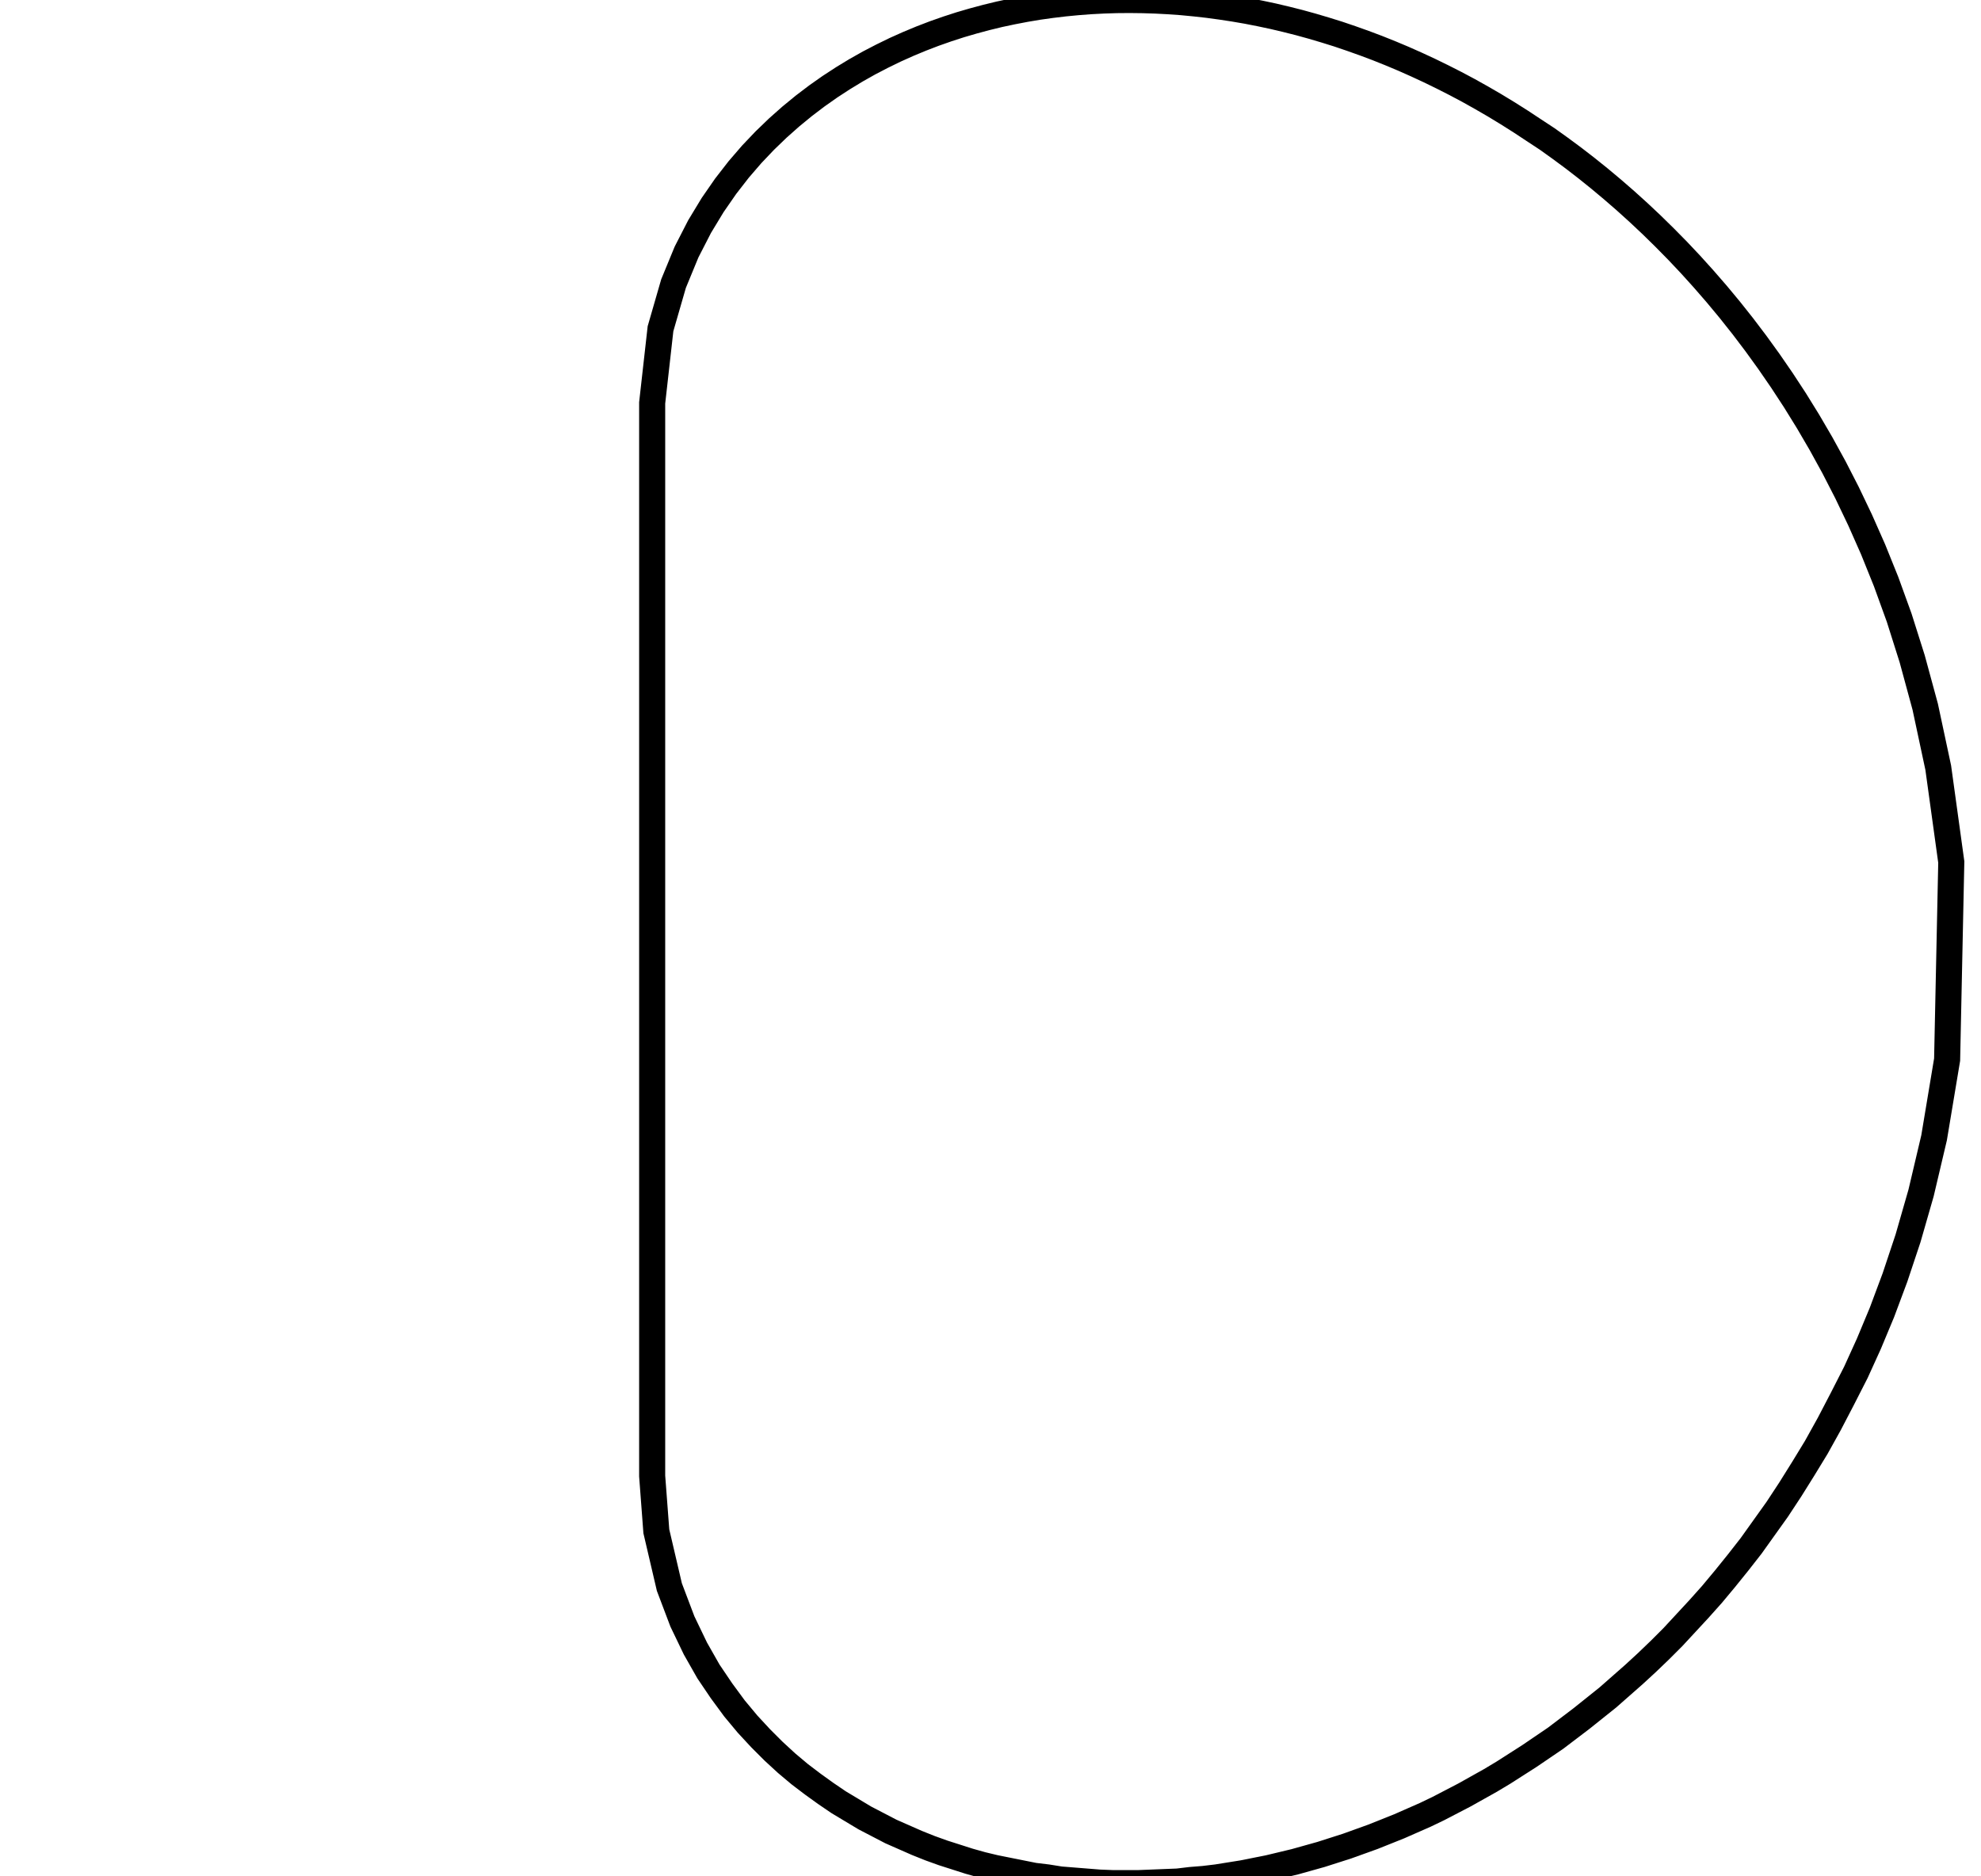 <?xml version="1.0" encoding="UTF-8" standalone="no"?>
<svg
   xmlns:dc="http://purl.org/dc/elements/1.1/"
   xmlns:cc="http://creativecommons.org/ns#"
   xmlns:rdf="http://www.w3.org/1999/02/22-rdf-syntax-ns#"
   xmlns:svg="http://www.w3.org/2000/svg"
   xmlns="http://www.w3.org/2000/svg"
   xmlns:sodipodi="http://sodipodi.sourceforge.net/DTD/sodipodi-0.dtd"
   xmlns:inkscape="http://www.inkscape.org/namespaces/inkscape"
   width="38.0mm"
   height="36.0mm"
   viewBox="0 0 38.0 36.0"
   version="1.1"
   id="svg1501"
   inkscape:version="1.0.2 (e86c870879, 2021-01-15, custom)"
   sodipodi:docname="drawing.svg">
  <defs
     id="defs1495" />
  <sodipodi:namedview
     id="base"
     pagecolor="#ffffff"
     bordercolor="#666666"
     borderopacity="1.0"
     inkscape:pageopacity="0.0"
     inkscape:pageshadow="2"
     inkscape:zoom="0.35"
     inkscape:cx="400"
     inkscape:cy="560"
     inkscape:document-units="mm"
     inkscape:current-layer="layer1"
     inkscape:document-rotation="0"
     showgrid="false"
     inkscape:window-width="1624"
     inkscape:window-height="1228"
     inkscape:window-x="190"
     inkscape:window-y="190"
     inkscape:window-maximized="0" />
  <g
     inkscape:label="Layer 1"
     inkscape:groupmode="layer"
     id="layer1">
    <path
       style="fill:none;stroke:#000000;stroke-width:0.5px;stroke-linecap:butt;stroke-linejoin:miter;stroke-opacity:1;image-rendering:auto"
       d="M   12.51, 18.07 12.51, 18.32 12.51, 18.57 12.51, 18.82 12.51, 19.07 12.51, 19.32 12.51, 19.57 12.51, 19.82 12.51, 20.07 12.51, 20.32 12.51, 20.57 12.51, 20.82 12.51, 21.07 12.51, 21.32 12.51, 21.57 12.51, 21.82 12.51, 22.07 12.51, 22.32 12.51, 22.57 12.51, 22.82 12.51, 23.07 12.51, 23.32 12.51, 23.57 12.51, 23.82 12.51, 24.07 12.51, 24.32 12.51, 24.57 12.51, 24.82 12.51, 25.07 12.51, 25.32 12.51, 25.57 12.51, 25.82 12.51, 26.07 12.51, 26.32 12.51, 26.57 12.51, 26.82 12.51, 27.07 12.51, 27.32 12.51, 27.57 12.51, 27.82 12.51, 28.07 12.51, 28.32 12.59, 29.38 12.84, 30.45 13.09, 31.11 13.34, 31.63 13.59, 32.07 13.84, 32.44 14.09, 32.78 14.34, 33.08 14.59, 33.35 14.84, 33.6 15.09, 33.83 15.34, 34.04 15.59, 34.23 15.84, 34.41 16.09, 34.58 16.34, 34.73 16.59, 34.88 16.84, 35.01 17.09, 35.14 17.34, 35.25 17.59, 35.36 17.84, 35.46 18.09, 35.55 18.34, 35.63 18.59, 35.71 18.84, 35.78 19.09, 35.84 19.34, 35.89 19.59, 35.94 19.84, 35.99 20.09, 36.02 20.34, 36.06 20.59, 36.08 20.84, 36.1 21.09, 36.12 21.34, 36.13 21.59, 36.13 21.84, 36.13 22.09, 36.12 22.34, 36.11 22.59, 36.1 22.84, 36.07 23.09, 36.05 23.34, 36.02 23.59, 35.98 23.84, 35.94 24.09, 35.89 24.34, 35.84 24.59, 35.78 24.84, 35.72 25.09, 35.65 25.34, 35.58 25.59, 35.5 25.84, 35.42 26.09, 35.33 26.34, 35.24 26.59, 35.14 26.84, 35.04 27.09, 34.93 27.34, 34.82 27.59, 34.7 27.84, 34.57 28.09, 34.44 28.34, 34.3 28.59, 34.16 28.84, 34.01 29.09, 33.85 29.34, 33.69 29.59, 33.52 29.84, 33.35 30.09, 33.16 30.34, 32.97 30.59, 32.77 30.84, 32.57 31.09, 32.35 31.34, 32.13 31.59, 31.9 31.84, 31.66 32.09, 31.41 32.34, 31.14 32.59, 30.87 32.84, 30.59 33.09, 30.29 33.34, 29.98 33.59, 29.66 33.84, 29.31 34.09, 28.96 34.34, 28.58 34.59, 28.18 34.84, 27.77 35.09, 27.32 35.34, 26.84 35.6, 26.33 35.85, 25.78 36.1, 25.18 36.35, 24.51 36.6, 23.76 36.85, 22.89 37.1, 21.83 37.35, 20.33 37.43, 16.54 37.18, 14.73 36.93, 13.56 36.68, 12.64 36.43, 11.85 36.18, 11.16 35.93, 10.54 35.68, 9.975 35.43, 9.452 35.18, 8.965 34.93, 8.51 34.68, 8.082 34.43, 7.678 34.18, 7.296 33.93, 6.933 33.68, 6.587 33.43, 6.257 33.18, 5.942 32.93, 5.641 32.68, 5.353 32.43, 5.076 32.18, 4.811 31.93, 4.557 31.68, 4.312 31.43, 4.077 31.18, 3.851 30.93, 3.634 30.68, 3.425 30.43, 3.224 30.18, 3.031 29.93, 2.846 29.68, 2.667 29.42, 2.496 29.17, 2.331 28.92, 2.173 28.67, 2.021 28.42, 1.876 28.17, 1.736 27.92, 1.603 27.67, 1.476 27.42, 1.354 27.17, 1.238 26.92, 1.127 26.67, 1.022 26.42, 0.922 26.17, 0.828 25.92, 0.739 25.67, 0.654 25.42, 0.576 25.17, 0.502 24.92, 0.433 24.67, 0.37 24.42, 0.311 24.17, 0.258 23.92, 0.209 23.67, 0.166 23.42, 0.128 23.17, 0.094 22.92, 0.066 22.67, 0.042 22.42, 0.024 22.17, 0.011 21.92, 0.003 21.67, -0 21.42, 0.002 21.17, 0.01 20.92, 0.023 20.67, 0.042 20.42, 0.066 20.17, 0.096 19.92, 0.131 19.67, 0.173 19.42, 0.221 19.17, 0.274 18.92, 0.335 18.67, 0.402 18.42, 0.475 18.17, 0.556 17.92, 0.644 17.67, 0.74 17.42, 0.844 17.17, 0.956 16.92, 1.078 16.67, 1.208 16.42, 1.349 16.17, 1.501 15.92, 1.664 15.67, 1.84 15.42, 2.03 15.17, 2.235 14.92, 2.457 14.67, 2.698 14.42, 2.961 14.17, 3.251 13.92, 3.573 13.67, 3.934 13.42, 4.347 13.17, 4.834 12.92, 5.441 12.67, 6.307 12.51, 7.73 12.51, 7.98 12.51, 8.23 12.51, 8.48 12.51, 8.73 12.51, 8.98 12.51, 9.23 12.51, 9.481 12.51, 9.731 12.51, 9.981 12.51, 10.23 12.51, 10.48 12.51, 10.73 12.51, 10.98 12.51, 11.23 12.51, 11.48 12.51, 11.73 12.51, 11.98 12.51, 12.23 12.51, 12.48 12.51, 12.73 12.51, 12.98 12.51, 13.23 12.51, 13.48 12.51, 13.73 12.51, 13.98 12.51, 14.23 12.51, 14.48 12.51, 14.73 12.51, 14.98 12.51, 15.23 12.51, 15.48 12.51, 15.73 12.51, 15.98 12.51, 16.23 12.51, 16.48 12.51, 16.73 12.51, 16.98 12.51, 17.23 12.51, 17.48 12.51, 17.73 12.51, 17.98  z"
       id="path2064" />
  </g>
</svg> 